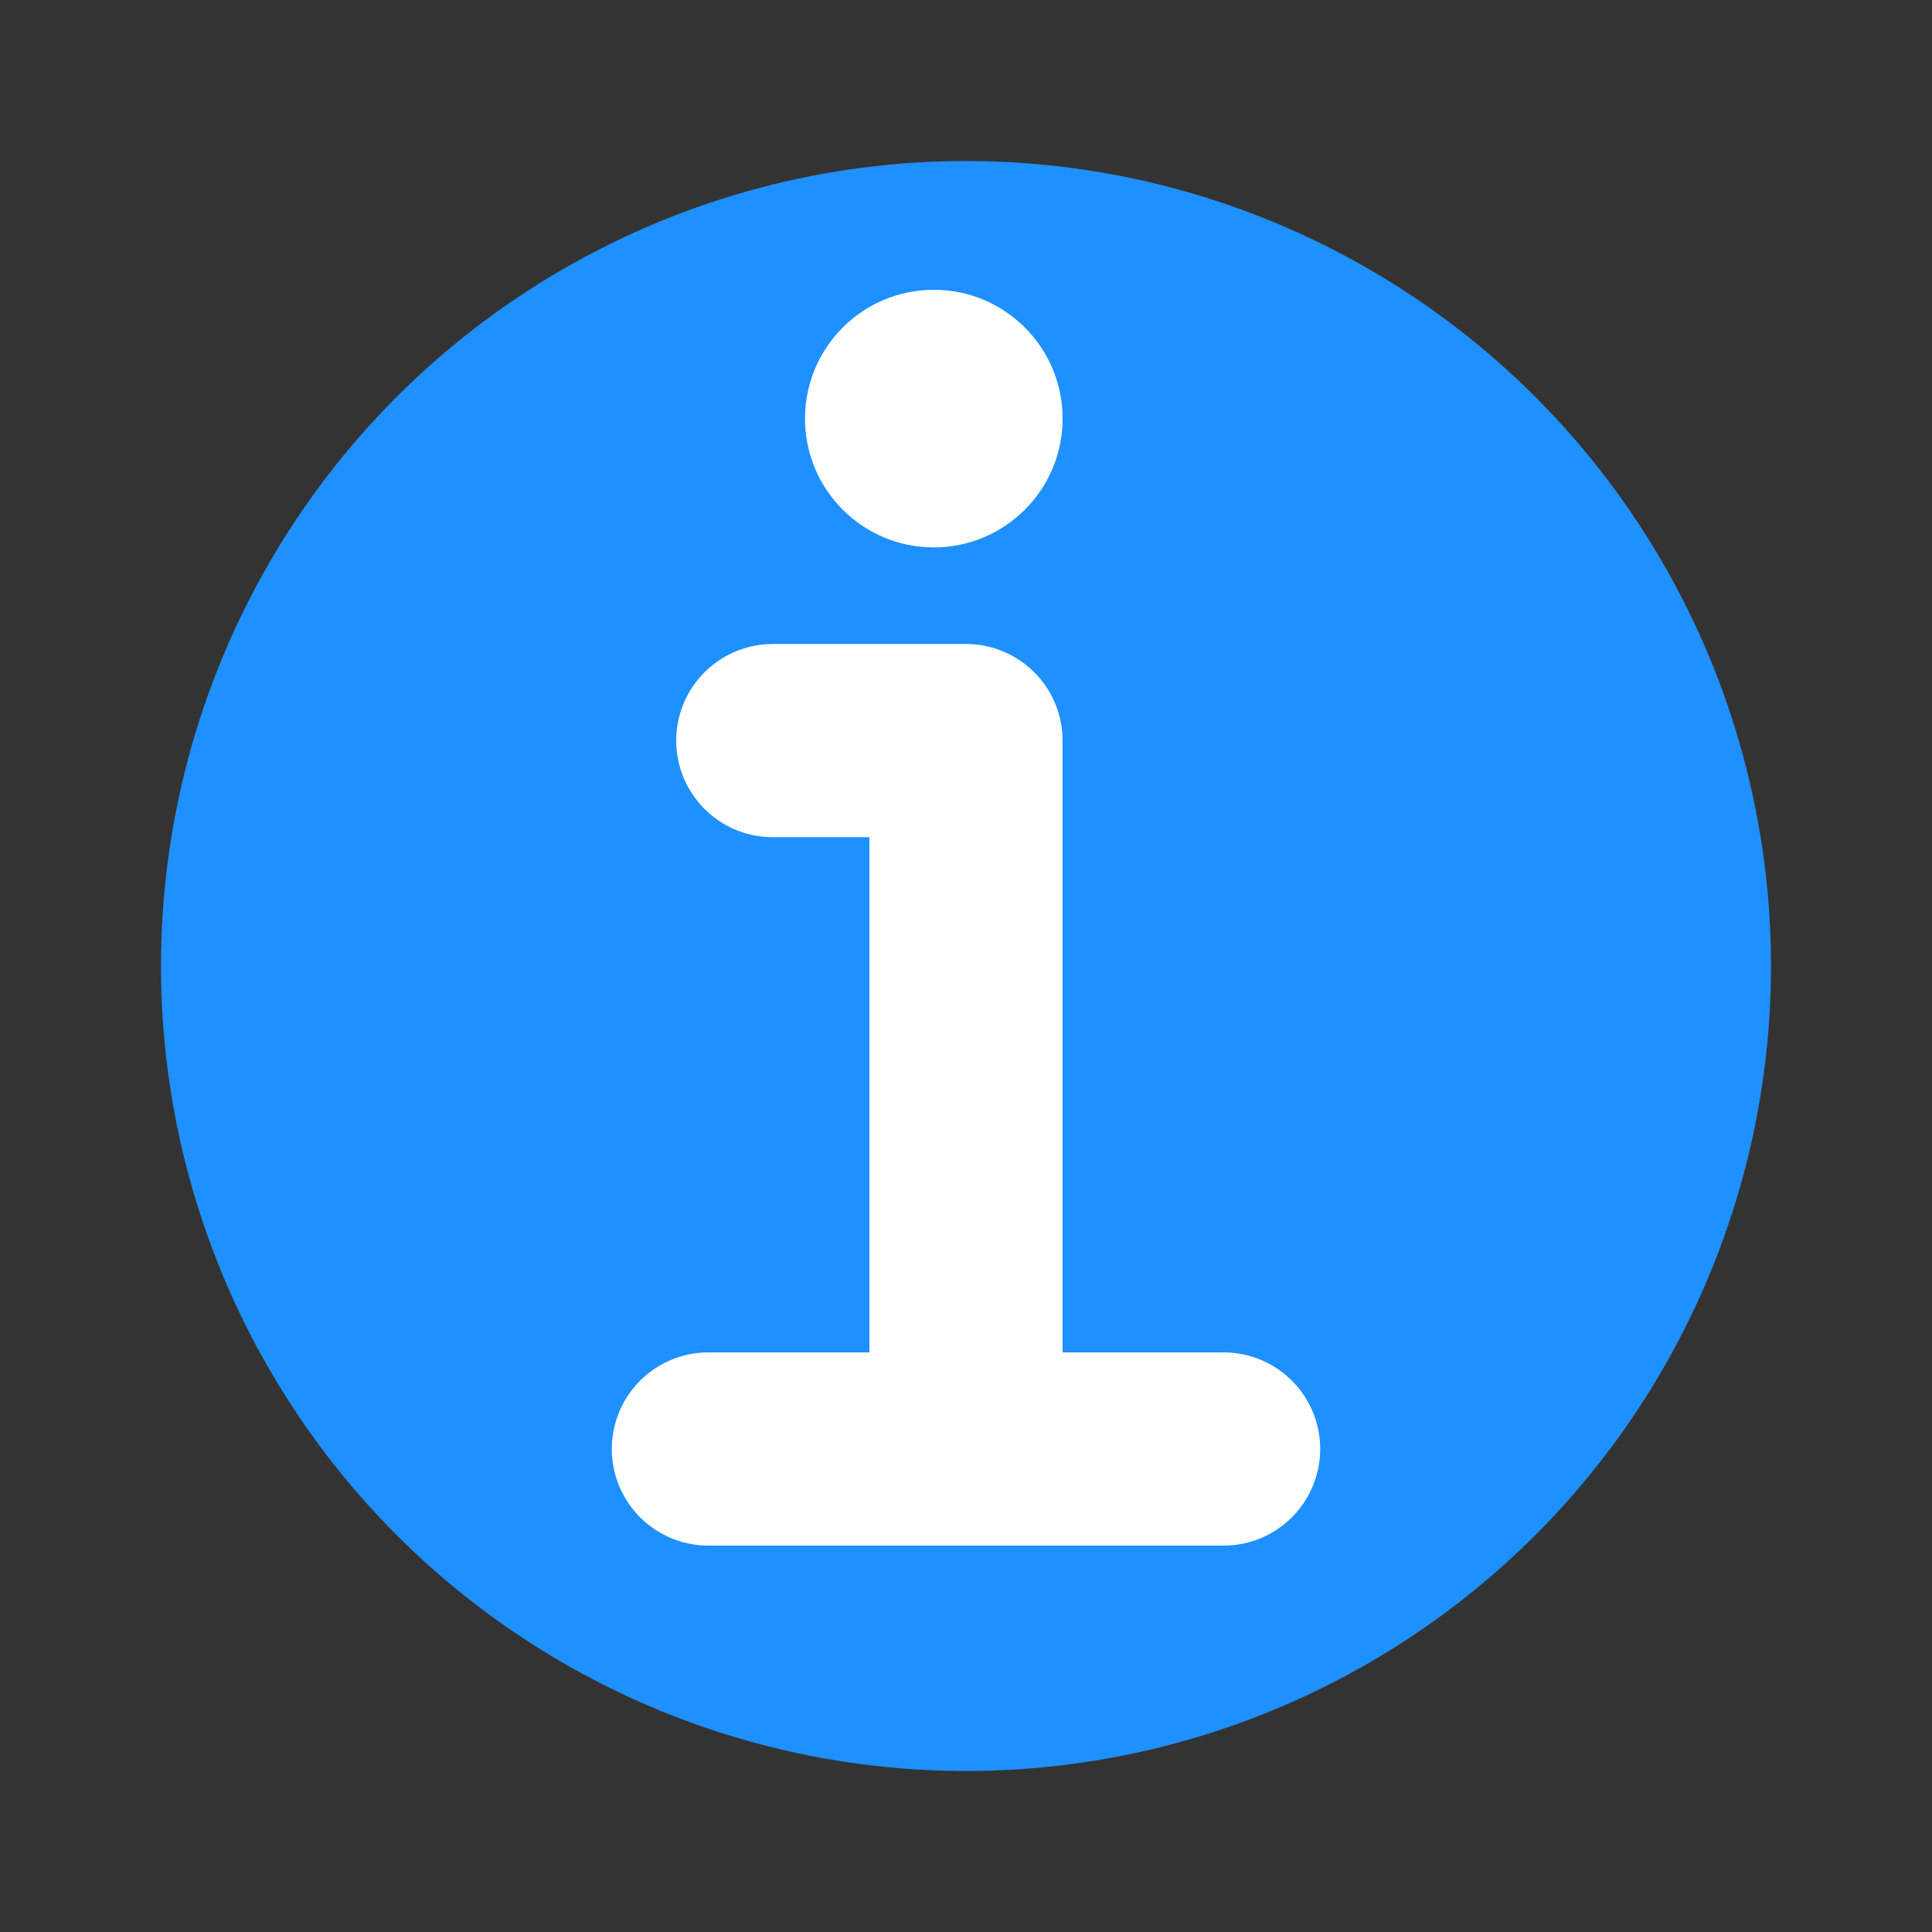 ﻿<?xml version="1.0" encoding="utf-8" standalone="no"?>
<svg xmlns="http://www.w3.org/2000/svg" viewBox="-15 -15 30 30">

<rect x="-15" y="-15" width="30" height="30" fill="#333333" stroke="none"/>

<circle cx="0" cy="0" r="12.5" fill="DodgerBlue" stroke="none"/>
<circle cx="-0.5" cy="-8.5" r="2" fill="white" stroke="none"/>
<path d="M -4 7.5 L 4 7.5 M 0 7.5 L 0 -3.5 -3 -3.5" stroke="white" stroke-linecap="round" stroke-linejoin="round" stroke-width="3" fill="none"/>
</svg>
